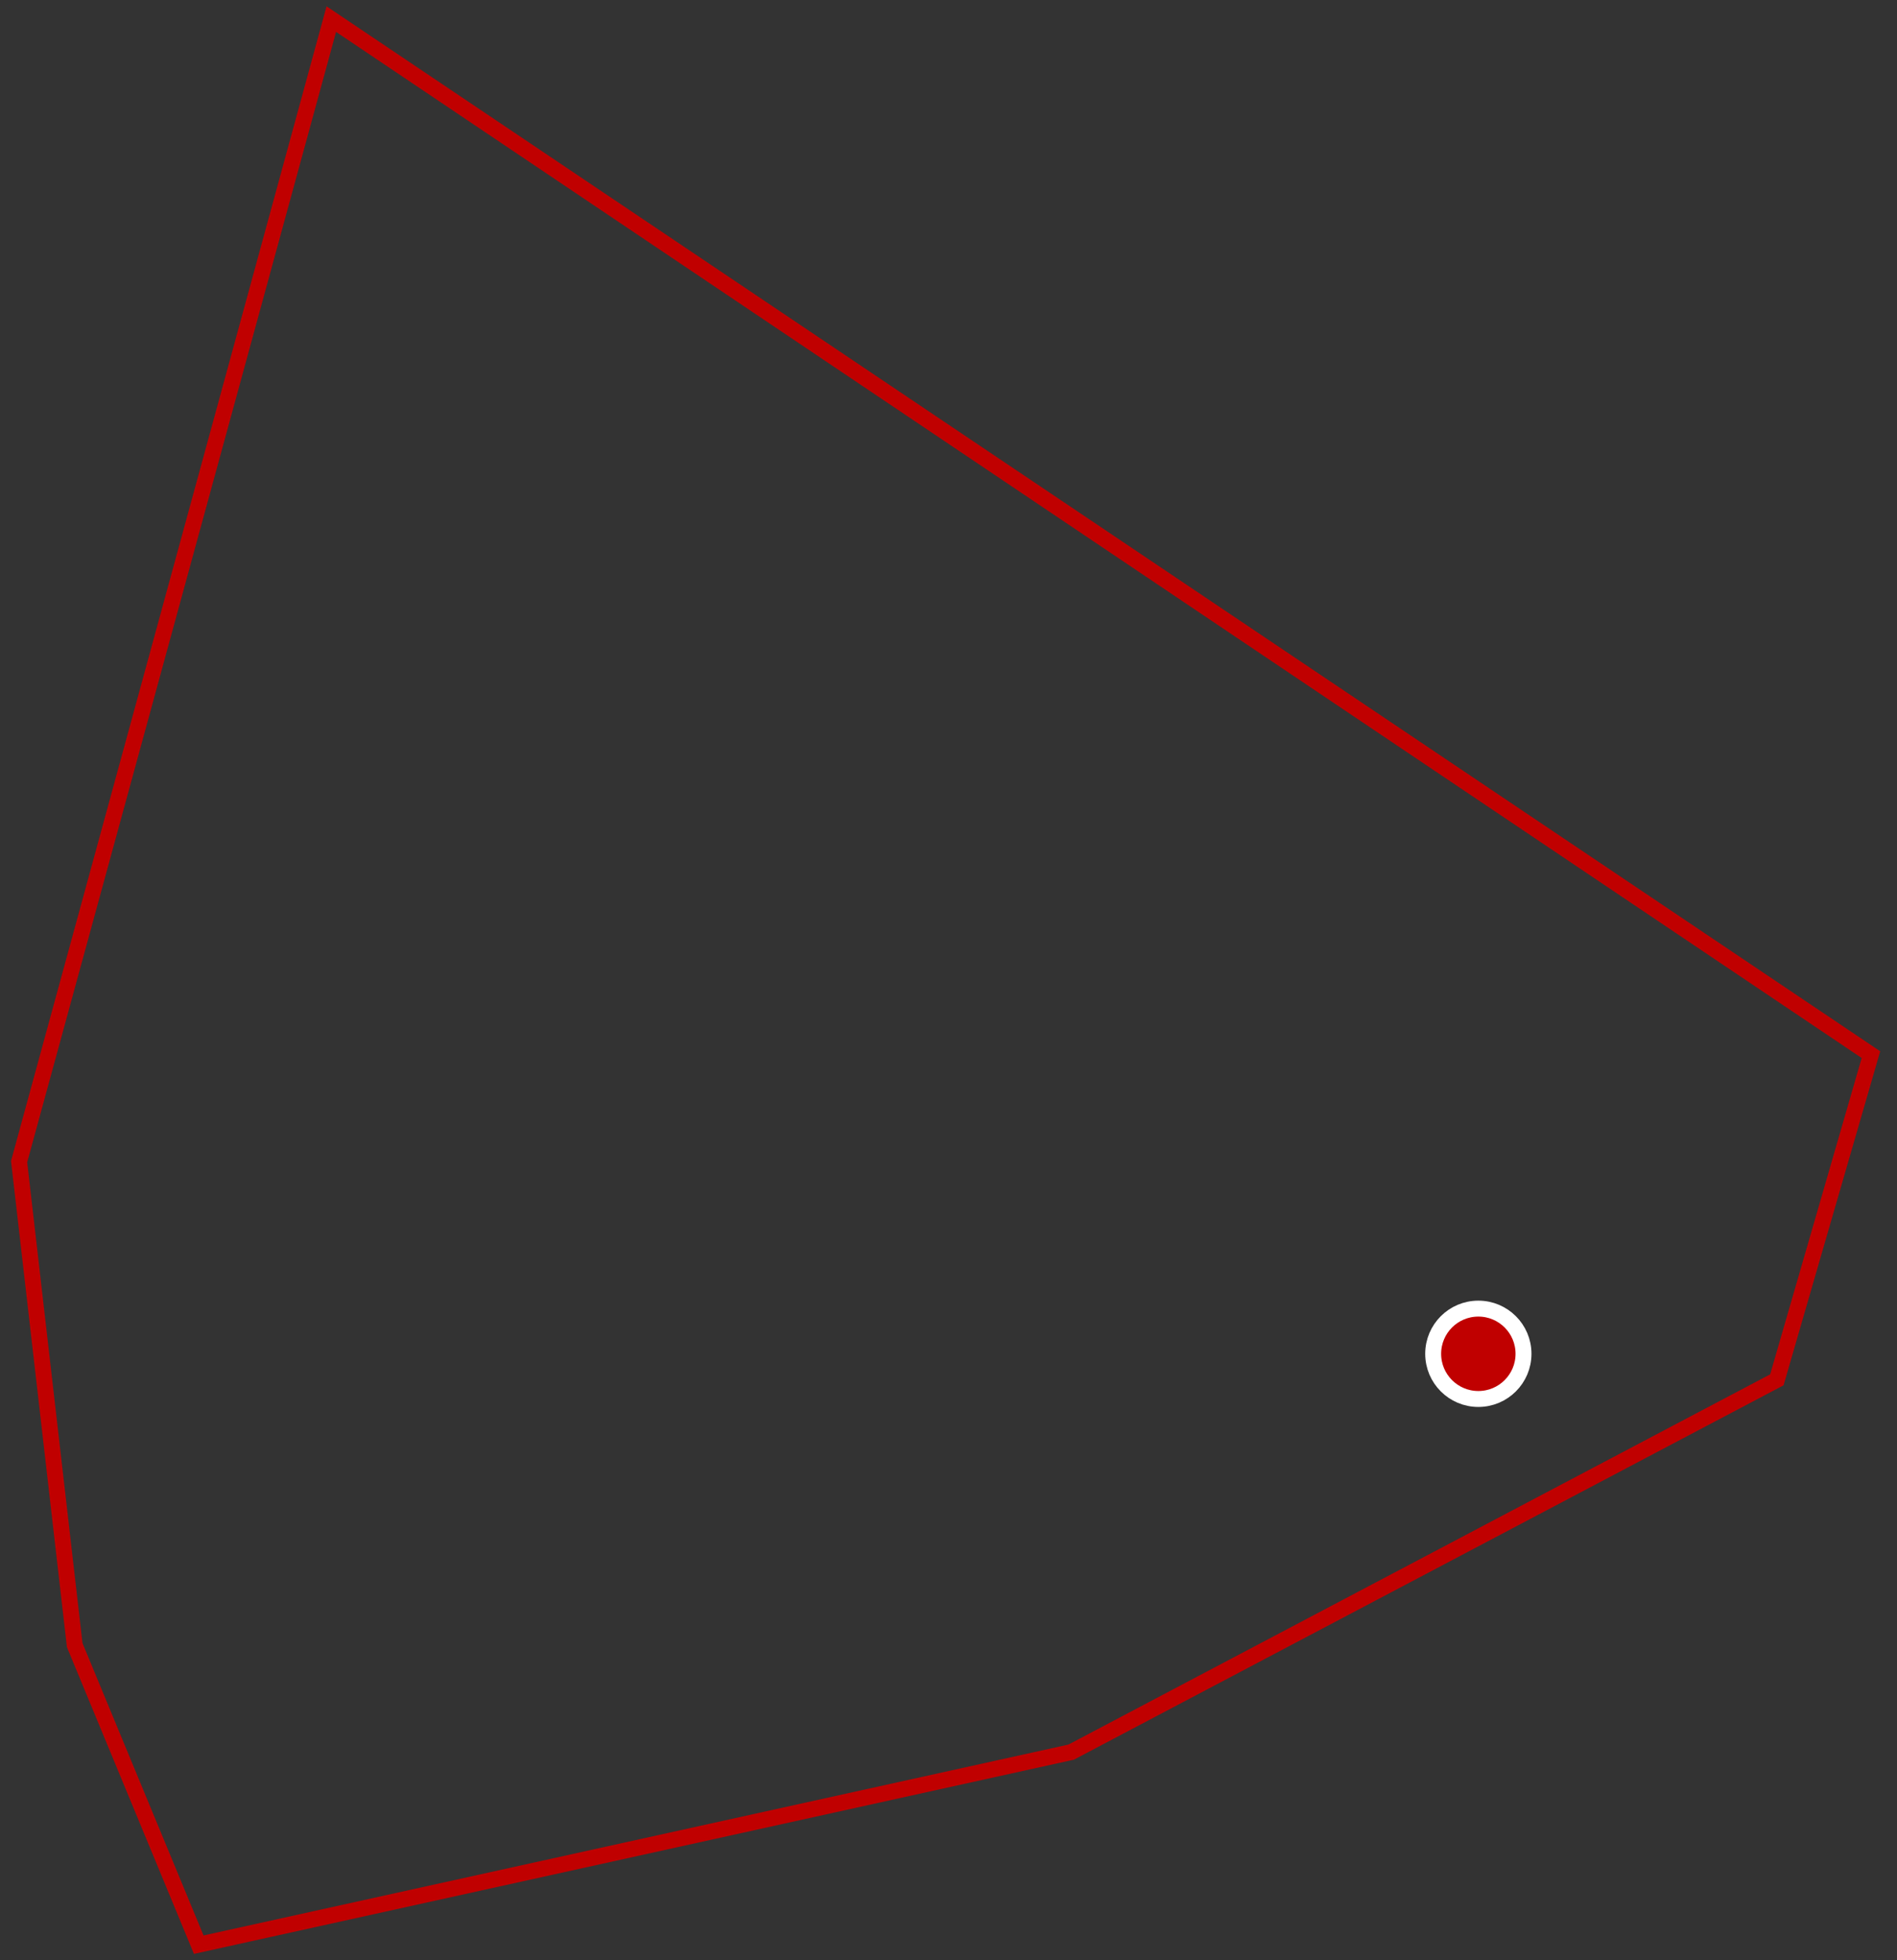 <svg width="546" height="564" xmlns="http://www.w3.org/2000/svg" xmlns:xlink="http://www.w3.org/1999/xlink" xml:space="preserve" overflow="hidden"><rect width="100%" height="100%" fill="#333333" stroke="none"/><g transform="translate(-627 -994)"><g><path d="M722.359 999.5 1165.5 1297.43 1138.42 1390.99 935.313 1498.1 684.2 1553.5 648.503 1467.32 632.5 1328.21 722.359 999.5Z" stroke="#C00000" stroke-width="4.583" stroke-linecap="butt" stroke-linejoin="miter" stroke-miterlimit="8" stroke-opacity="1" fill="none" fill-rule="evenodd"/><path d="M1039.5 1383.5C1039.5 1376.32 1045.32 1370.5 1052.5 1370.5 1059.68 1370.5 1065.5 1376.32 1065.5 1383.5 1065.5 1390.68 1059.68 1396.5 1052.5 1396.5 1045.32 1396.5 1039.5 1390.68 1039.5 1383.5Z" stroke="#FFFFFF" stroke-width="4.583" stroke-linecap="butt" stroke-linejoin="miter" stroke-miterlimit="8" stroke-opacity="1" fill="#C00000" fill-rule="evenodd" fill-opacity="1"/></g></g></svg>